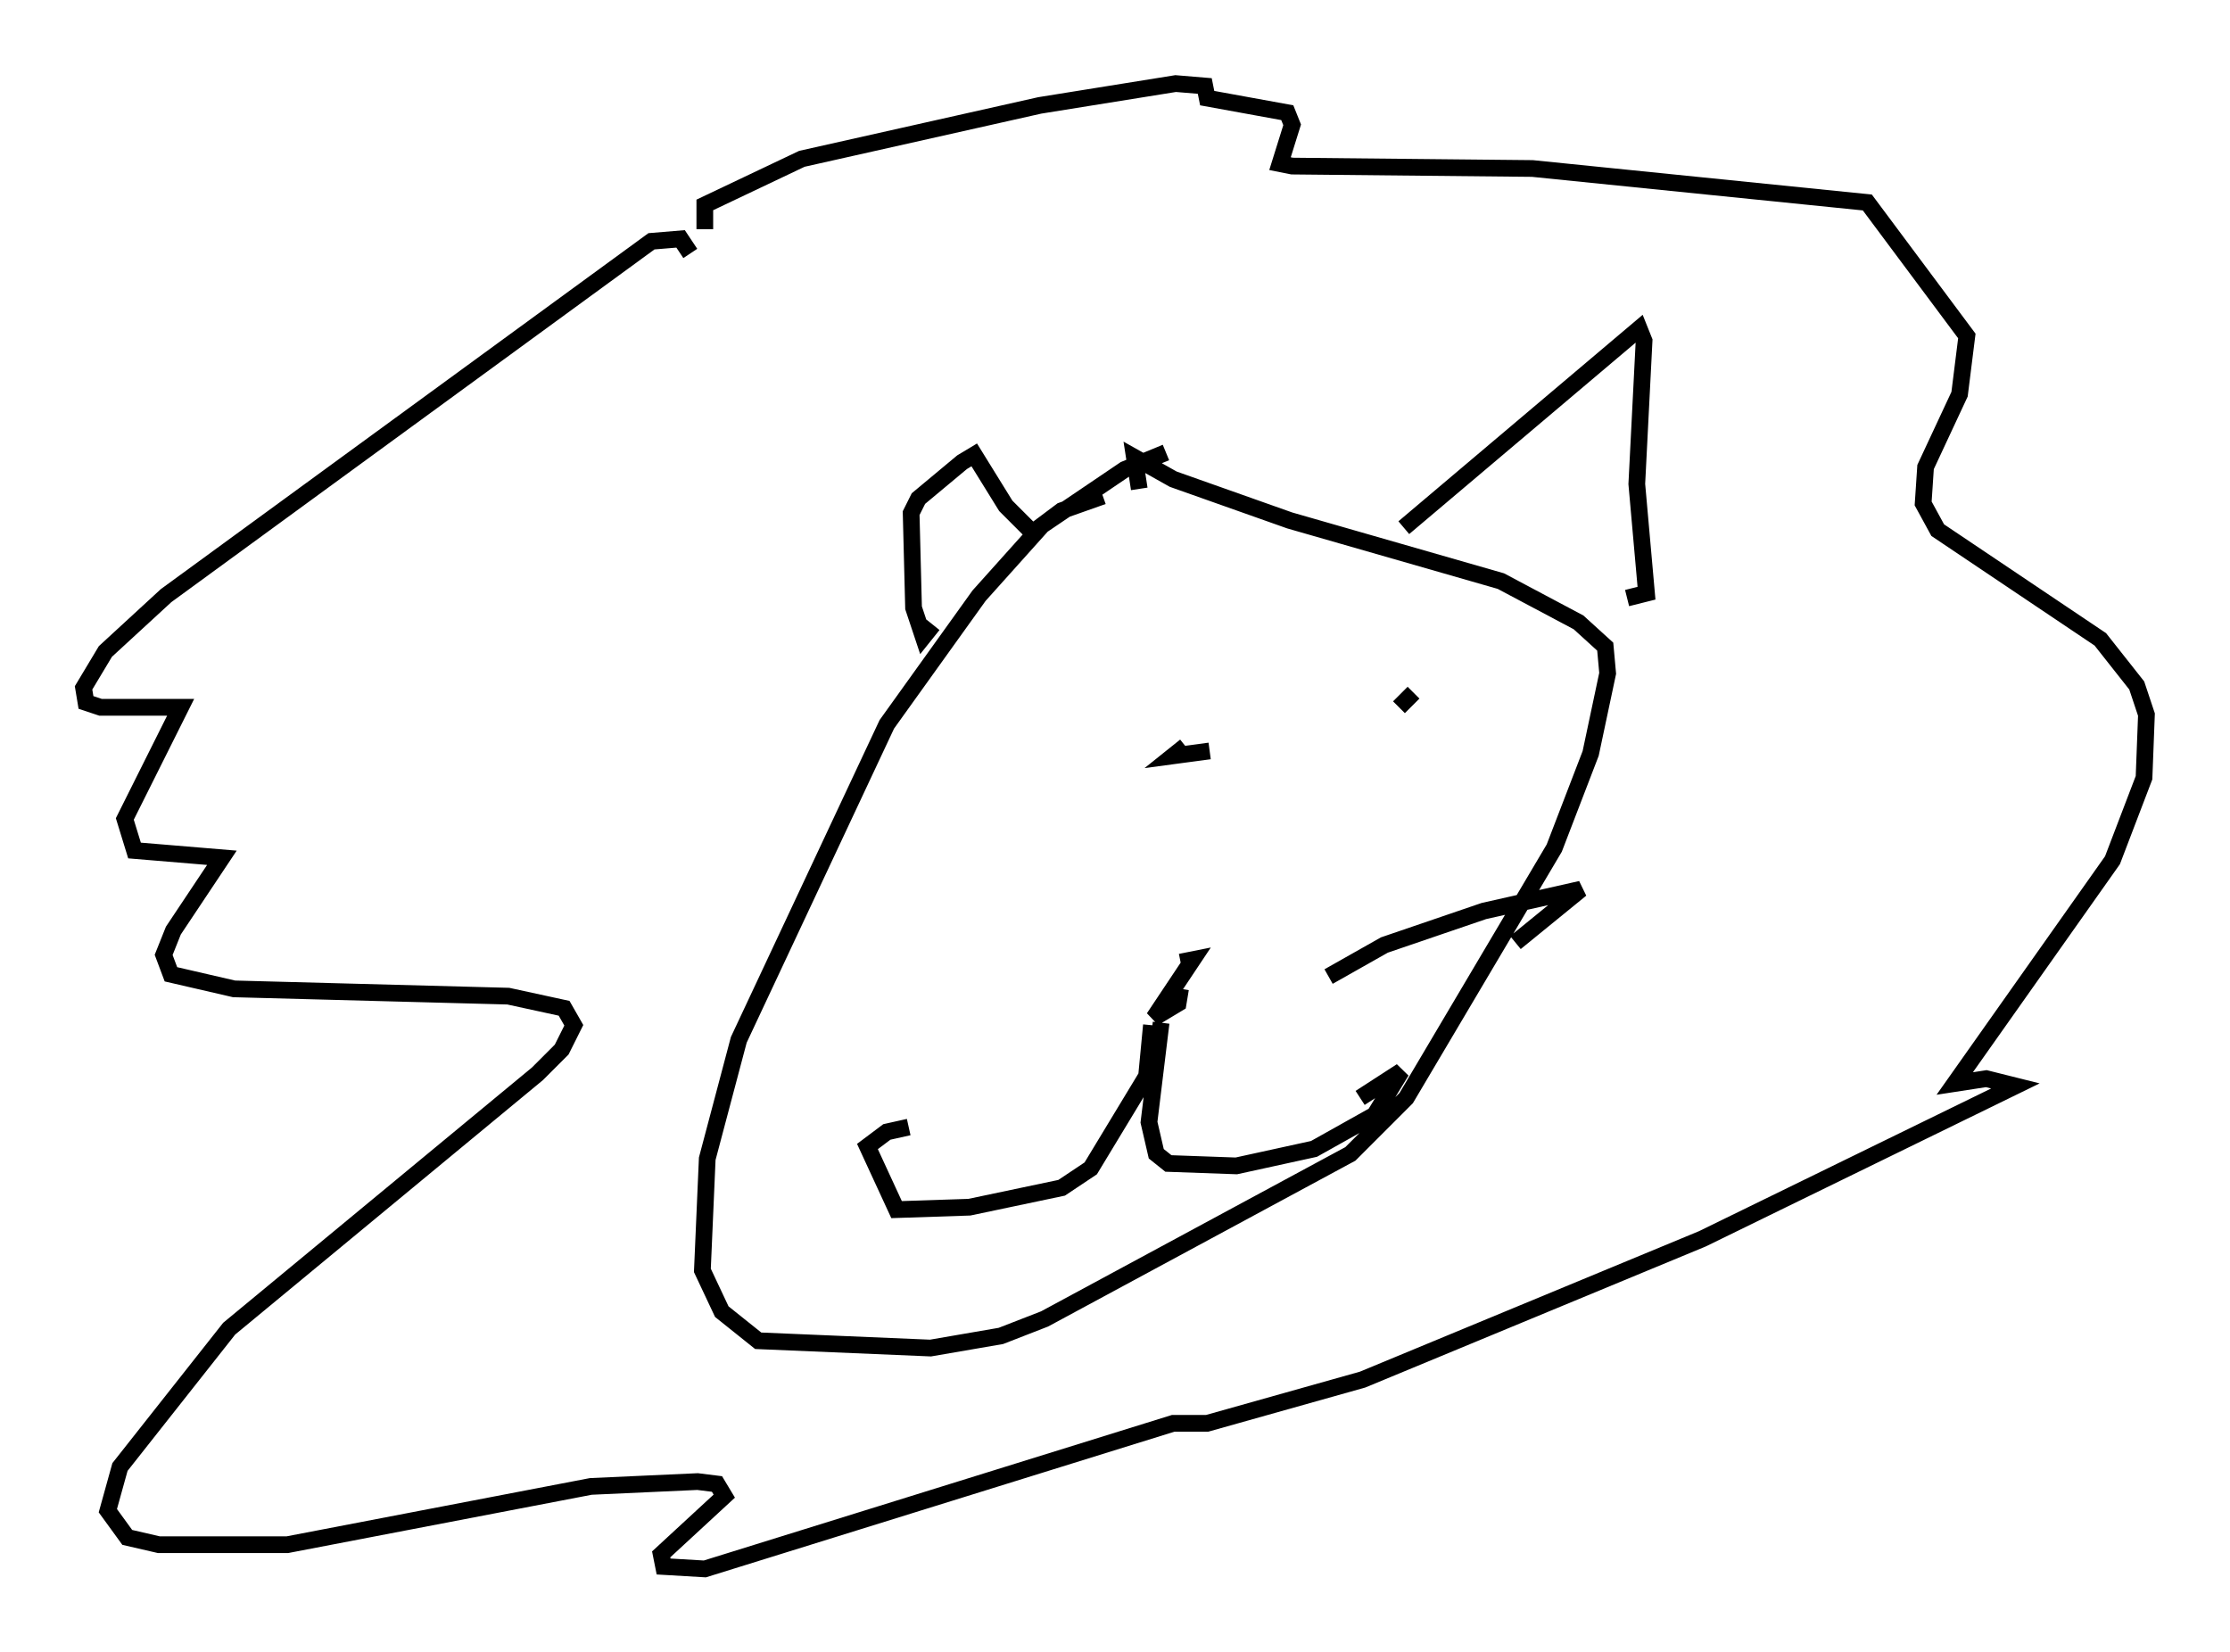 <?xml version="1.0" encoding="utf-8" ?>
<svg baseProfile="full" height="98.894" version="1.1" width="133.463" xmlns="http://www.w3.org/2000/svg" xmlns:ev="http://www.w3.org/2001/xml-events" xmlns:xlink="http://www.w3.org/1999/xlink"><defs /><rect fill="white" height="98.894" width="133.463" x="0" y="0" /><path d="M40.877, 15.894 m0.436, -0.726 l-0.581, -0.872 -1.743, 0.145 l-29.05, 21.207 -3.631, 3.341 l-1.307, 2.179 0.145, 0.872 l0.872, 0.291 4.793, 0.0 l-3.341, 6.682 0.581, 1.888 l5.229, 0.436 -2.905, 4.358 l-0.581, 1.453 0.436, 1.162 l3.777, 0.872 16.413, 0.436 l3.341, 0.726 0.581, 1.017 l-0.726, 1.453 -1.453, 1.453 l-18.447, 15.251 -6.536, 8.279 l-0.726, 2.615 1.162, 1.598 l1.888, 0.436 7.698, 0.0 l18.156, -3.486 6.391, -0.291 l1.162, 0.145 0.436, 0.726 l-3.777, 3.486 0.145, 0.726 l2.469, 0.145 28.033, -8.715 l2.034, 0.0 9.296, -2.615 l20.335, -8.425 18.737, -9.151 l-1.743, -0.436 -1.888, 0.291 l9.441, -13.363 1.888, -4.939 l0.145, -3.777 -0.581, -1.743 l-2.179, -2.76 -9.732, -6.536 l-0.872, -1.598 0.145, -2.179 l2.034, -4.358 0.436, -3.486 l-5.955, -7.989 -20.045, -2.034 l-14.38, -0.145 -0.726, -0.145 l0.726, -2.324 -0.291, -0.726 l-4.793, -0.872 -0.145, -0.726 l-1.743, -0.145 -8.134, 1.307 l-14.235, 3.196 -5.81, 2.76 l0.0, 1.453 m27.598, 13.363 l-2.469, 1.017 -4.939, 3.341 l-3.777, 4.212 -5.52, 7.698 l-8.86, 18.883 -1.888, 7.117 l-0.291, 6.682 1.162, 2.469 l2.179, 1.743 10.313, 0.436 l4.212, -0.726 2.615, -1.017 l18.302, -9.877 3.341, -3.341 l8.86, -14.961 2.179, -5.665 l1.017, -4.793 -0.145, -1.598 l-1.598, -1.453 -4.648, -2.469 l-12.637, -3.631 -6.972, -2.469 l-2.324, -1.307 0.291, 1.888 m-12.346, 8.134 l-0.581, 0.726 -0.581, -1.743 l-0.145, -5.665 0.436, -0.872 l2.615, -2.179 0.726, -0.436 l1.888, 3.05 1.598, 1.598 l1.743, -1.307 2.469, -0.872 m18.011, 1.888 l14.089, -11.911 0.291, 0.726 l-0.436, 8.57 0.581, 6.536 l-1.162, 0.291 m-26.436, 8.86 l-0.726, 0.581 2.179, -0.291 m11.33, -2.615 l0.872, -0.872 m-13.944, 16.123 l0.726, -0.145 -2.324, 3.486 l1.453, -0.872 0.145, -0.872 m-1.743, 2.179 l-0.291, 3.05 -3.341, 5.52 l-1.743, 1.162 -5.52, 1.162 l-4.358, 0.145 -1.743, -3.777 l1.162, -0.872 1.307, -0.291 m15.106, -6.246 l-0.726, 5.955 0.436, 1.888 l0.726, 0.581 4.067, 0.145 l4.648, -1.017 3.631, -2.034 l1.598, -2.615 -2.469, 1.598 m-1.888, -7.263 l3.341, -1.888 5.955, -2.034 l5.81, -1.307 -3.922, 3.196 " fill="none" stroke="black" stroke-width="1" /></svg>